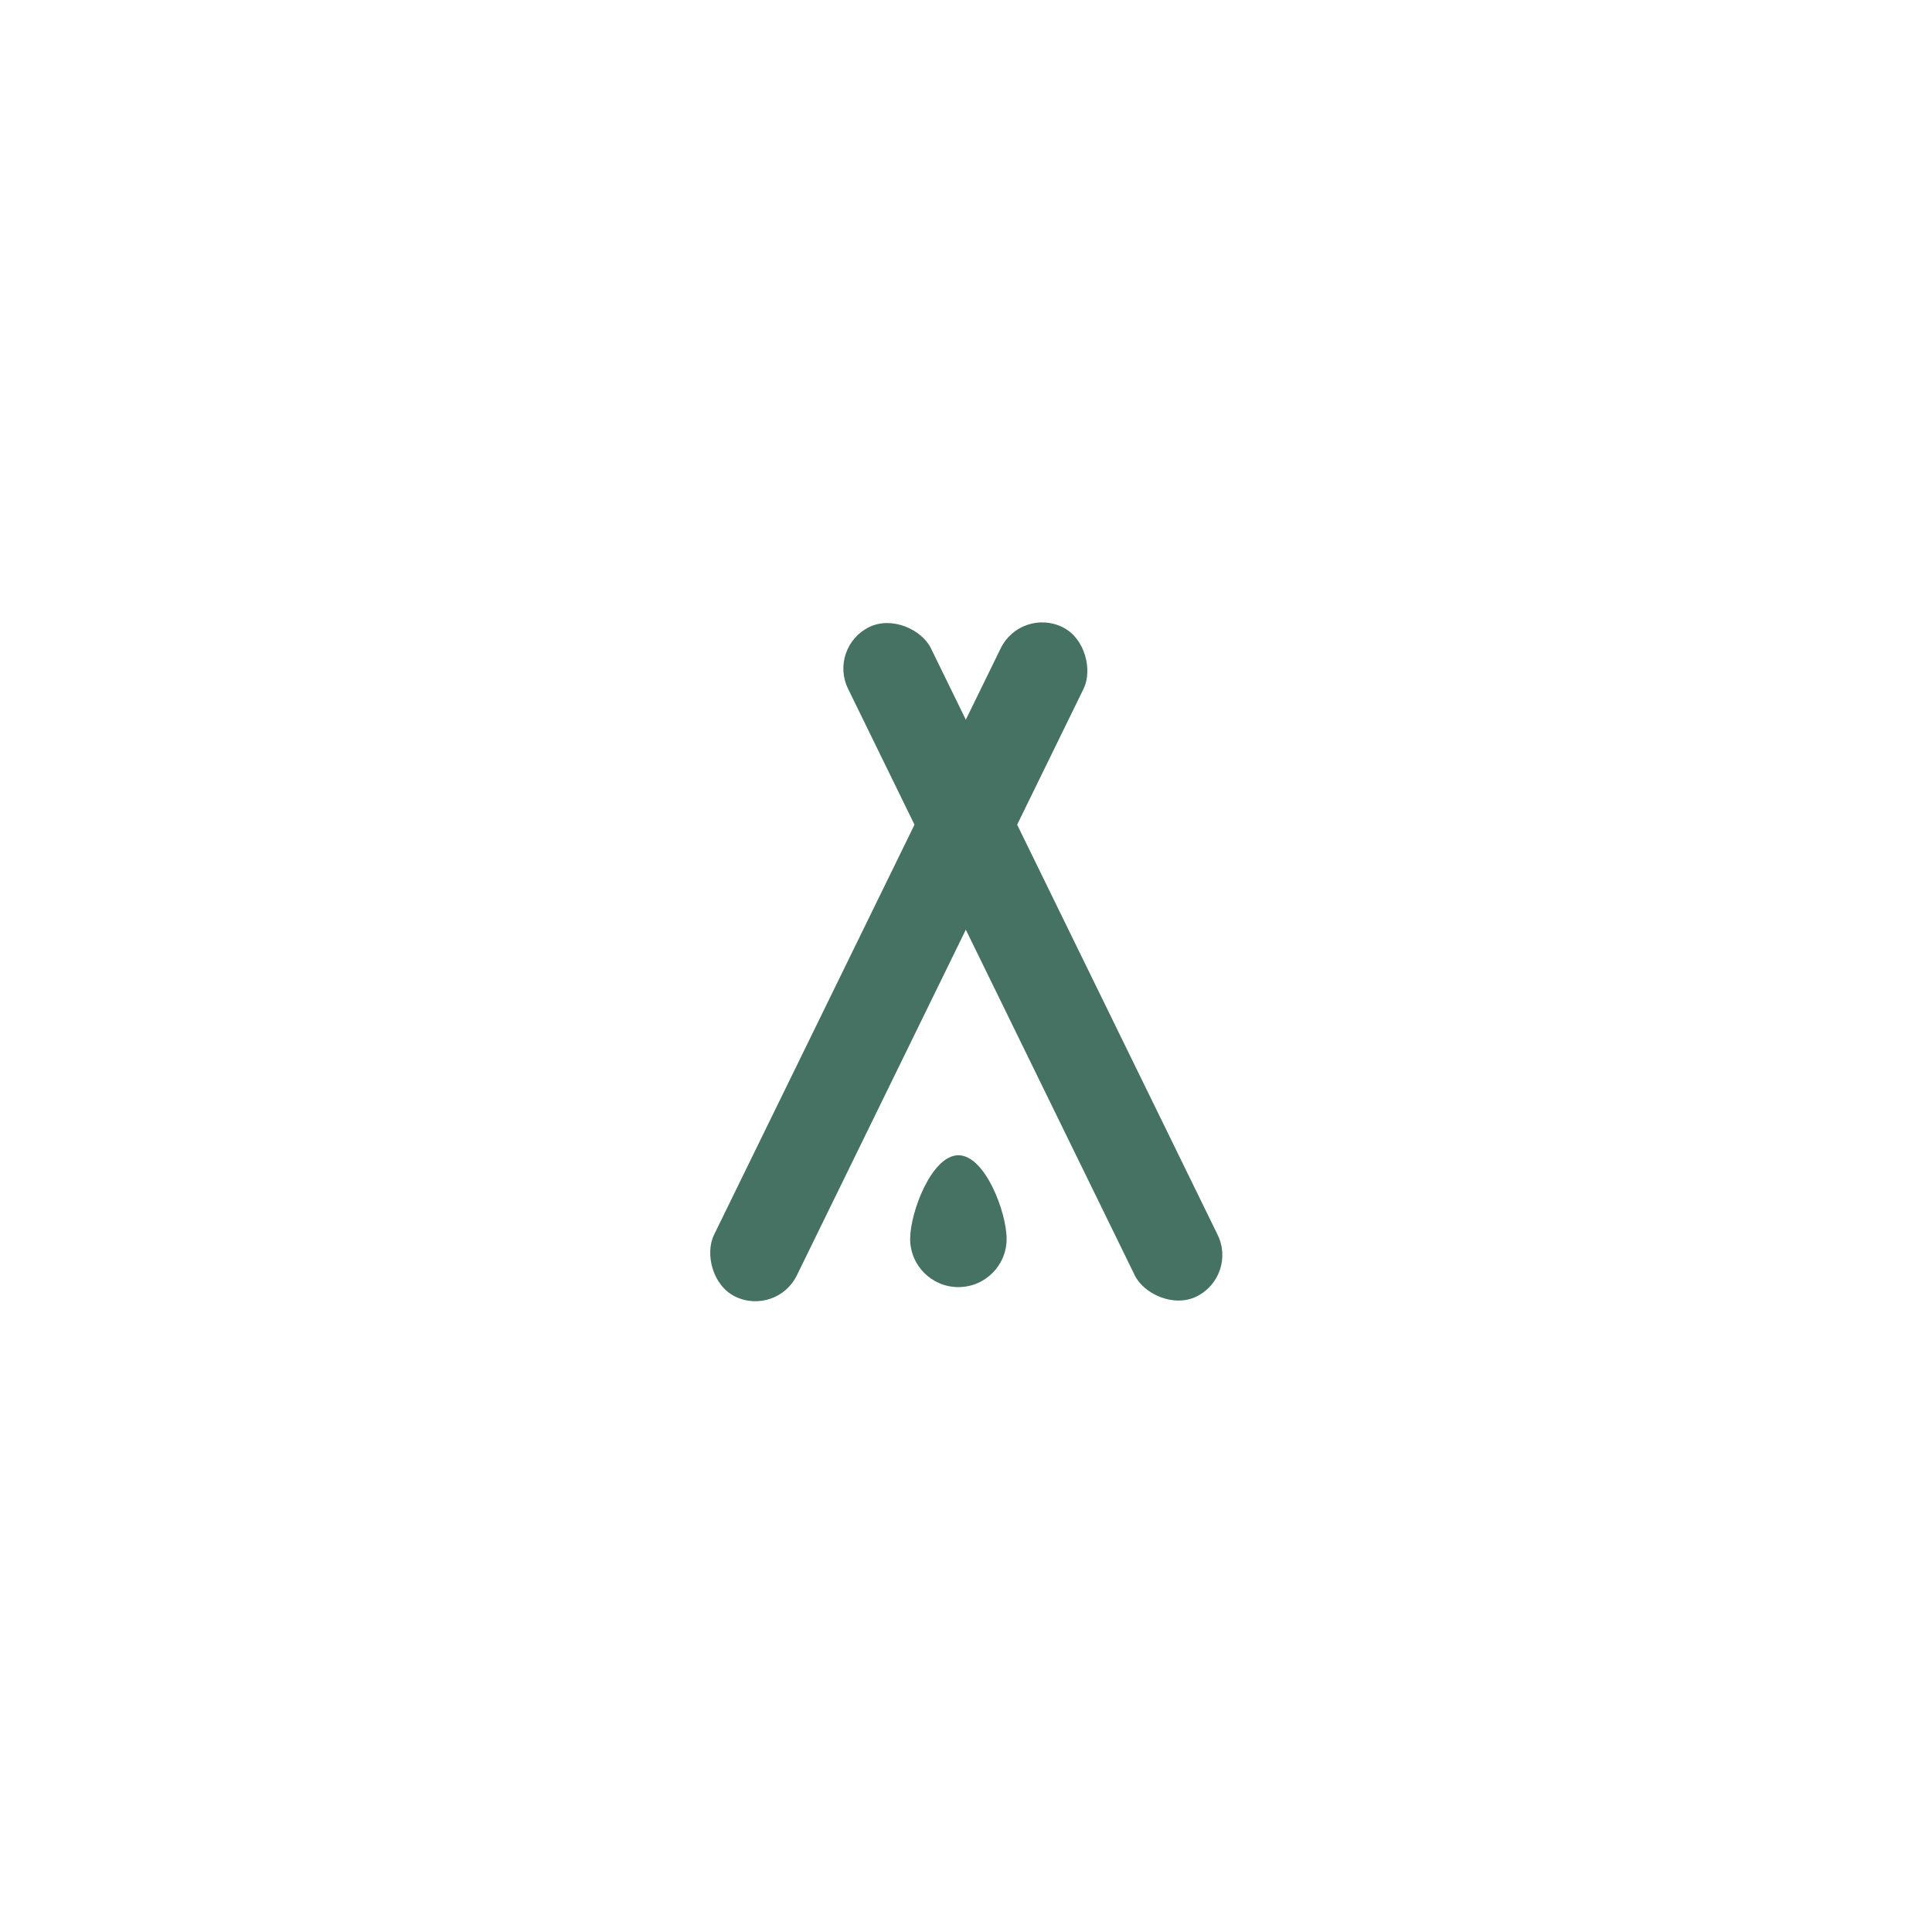 <?xml version="1.0" encoding="UTF-8"?><svg xmlns="http://www.w3.org/2000/svg" xmlns:xlink="http://www.w3.org/1999/xlink" viewBox="0 0 137 137"><defs><style>.f{fill:#467264;}.g{fill:#fff;filter:url(#d);}</style><filter id="d" filterUnits="userSpaceOnUse"><feOffset dx="0" dy="0"/><feGaussianBlur result="e" stdDeviation="10"/><feFlood flood-color="#a3a3a3" flood-opacity=".75"/><feComposite in2="e" operator="in"/><feComposite in="SourceGraphic"/></filter></defs><g id="a"/><g id="b"><g id="c"><g><rect class="g" x="30.35" y="30.07" width="76.27" height="76.27" rx="18.56" ry="18.56"/><g><rect class="f" x="60.47" y="41.78" width="6.54" height="52.84" rx="3.27" ry="3.27" transform="translate(36.42 -21.06) rotate(26.05)"/><rect class="f" x="69.97" y="41.78" width="6.54" height="52.84" rx="3.27" ry="3.27" transform="translate(168.99 97.31) rotate(153.95)"/><path class="f" d="M71.38,87.85c0,1.89-1.53,3.42-3.42,3.42s-3.42-1.53-3.42-3.42,1.53-5.93,3.42-5.93,3.42,4.04,3.42,5.93Z"/></g></g></g></g></svg>